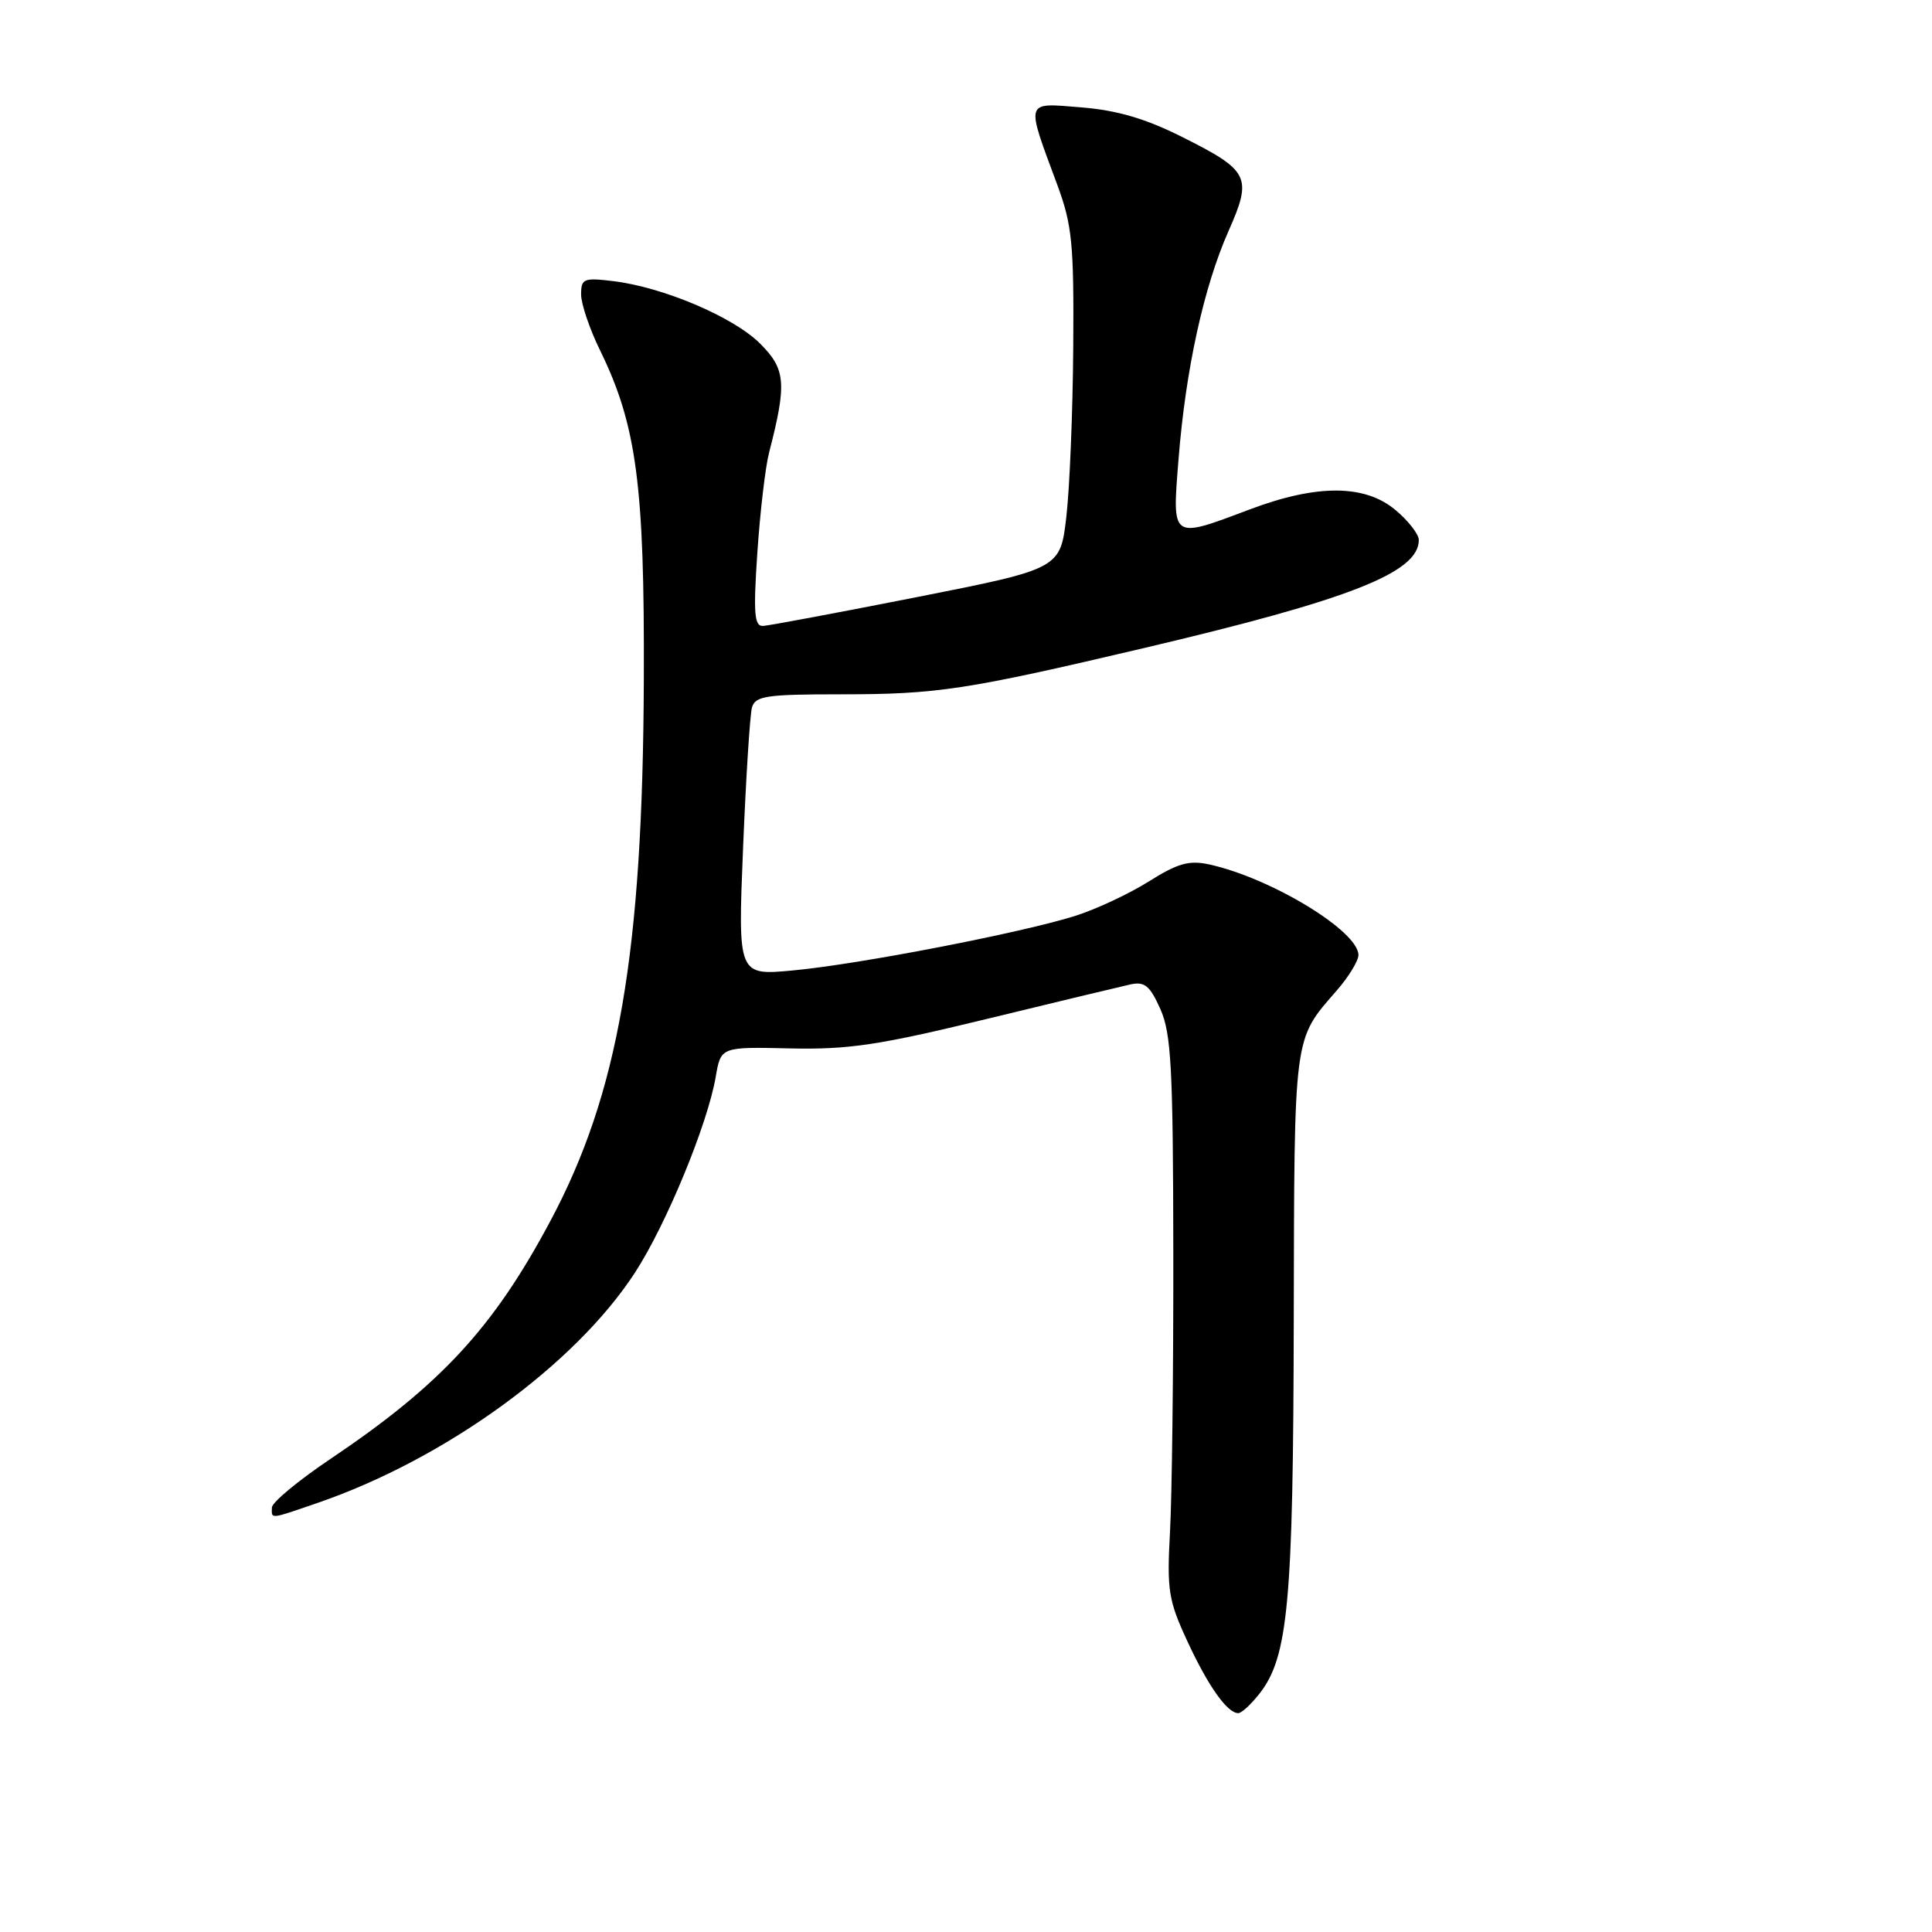 <?xml version="1.0" encoding="UTF-8" standalone="no"?>
<!DOCTYPE svg PUBLIC "-//W3C//DTD SVG 1.1//EN" "http://www.w3.org/Graphics/SVG/1.1/DTD/svg11.dtd" >
<svg xmlns="http://www.w3.org/2000/svg" xmlns:xlink="http://www.w3.org/1999/xlink" version="1.1" viewBox="0 0 256 256">
 <g >
 <path fill="currentColor"
d=" M 166.87 224.44 C 170.70 219.57 171.36 212.40 171.43 175.00 C 171.51 136.66 171.35 137.89 177.15 131.22 C 178.72 129.41 180.00 127.31 180.00 126.55 C 180.00 123.37 168.40 116.33 160.22 114.54 C 157.56 113.96 156.05 114.39 152.22 116.80 C 149.62 118.43 145.25 120.48 142.50 121.35 C 135.47 123.58 113.91 127.76 105.14 128.58 C 97.77 129.28 97.77 129.28 98.46 112.39 C 98.84 103.10 99.37 94.71 99.64 93.75 C 100.07 92.22 101.52 92.00 111.38 92.00 C 124.20 92.00 127.95 91.43 151.50 85.89 C 178.90 79.44 188.00 75.87 188.00 71.55 C 188.00 70.80 186.62 69.01 184.92 67.59 C 180.86 64.17 174.51 64.14 165.60 67.50 C 155.10 71.45 155.31 71.59 156.17 60.75 C 157.12 48.90 159.50 38.05 162.77 30.65 C 165.97 23.43 165.57 22.62 156.60 18.13 C 151.77 15.71 148.01 14.61 143.29 14.23 C 135.72 13.62 135.88 13.11 140.10 24.50 C 142.06 29.81 142.31 32.28 142.21 46.00 C 142.15 54.53 141.74 64.62 141.30 68.43 C 140.50 75.36 140.50 75.36 121.50 79.12 C 111.05 81.18 101.87 82.90 101.10 82.94 C 99.95 82.99 99.81 81.27 100.35 73.25 C 100.71 67.89 101.41 61.92 101.90 60.00 C 104.28 50.79 104.12 48.92 100.71 45.52 C 97.18 42.00 87.88 38.05 81.25 37.25 C 77.34 36.78 77.00 36.92 77.00 39.02 C 77.00 40.27 78.13 43.61 79.51 46.42 C 84.35 56.32 85.41 64.28 85.31 90.00 C 85.18 126.28 81.97 144.86 72.91 161.82 C 65.37 175.96 58.38 183.51 43.78 193.32 C 39.54 196.17 36.05 199.06 36.03 199.75 C 35.99 201.32 35.67 201.35 42.12 199.13 C 59.00 193.32 76.19 180.85 84.13 168.64 C 88.28 162.26 93.77 148.95 94.84 142.67 C 95.52 138.71 95.52 138.71 104.70 138.92 C 112.46 139.09 116.45 138.49 130.69 135.03 C 139.93 132.78 148.53 130.72 149.79 130.44 C 151.68 130.03 152.37 130.61 153.76 133.72 C 155.20 136.97 155.44 141.53 155.47 166.00 C 155.49 181.68 155.29 198.32 155.03 203.00 C 154.61 210.72 154.82 212.05 157.33 217.47 C 160.09 223.43 162.62 227.00 164.08 227.00 C 164.51 227.00 165.76 225.85 166.87 224.44 Z "/>
</g>
</svg>